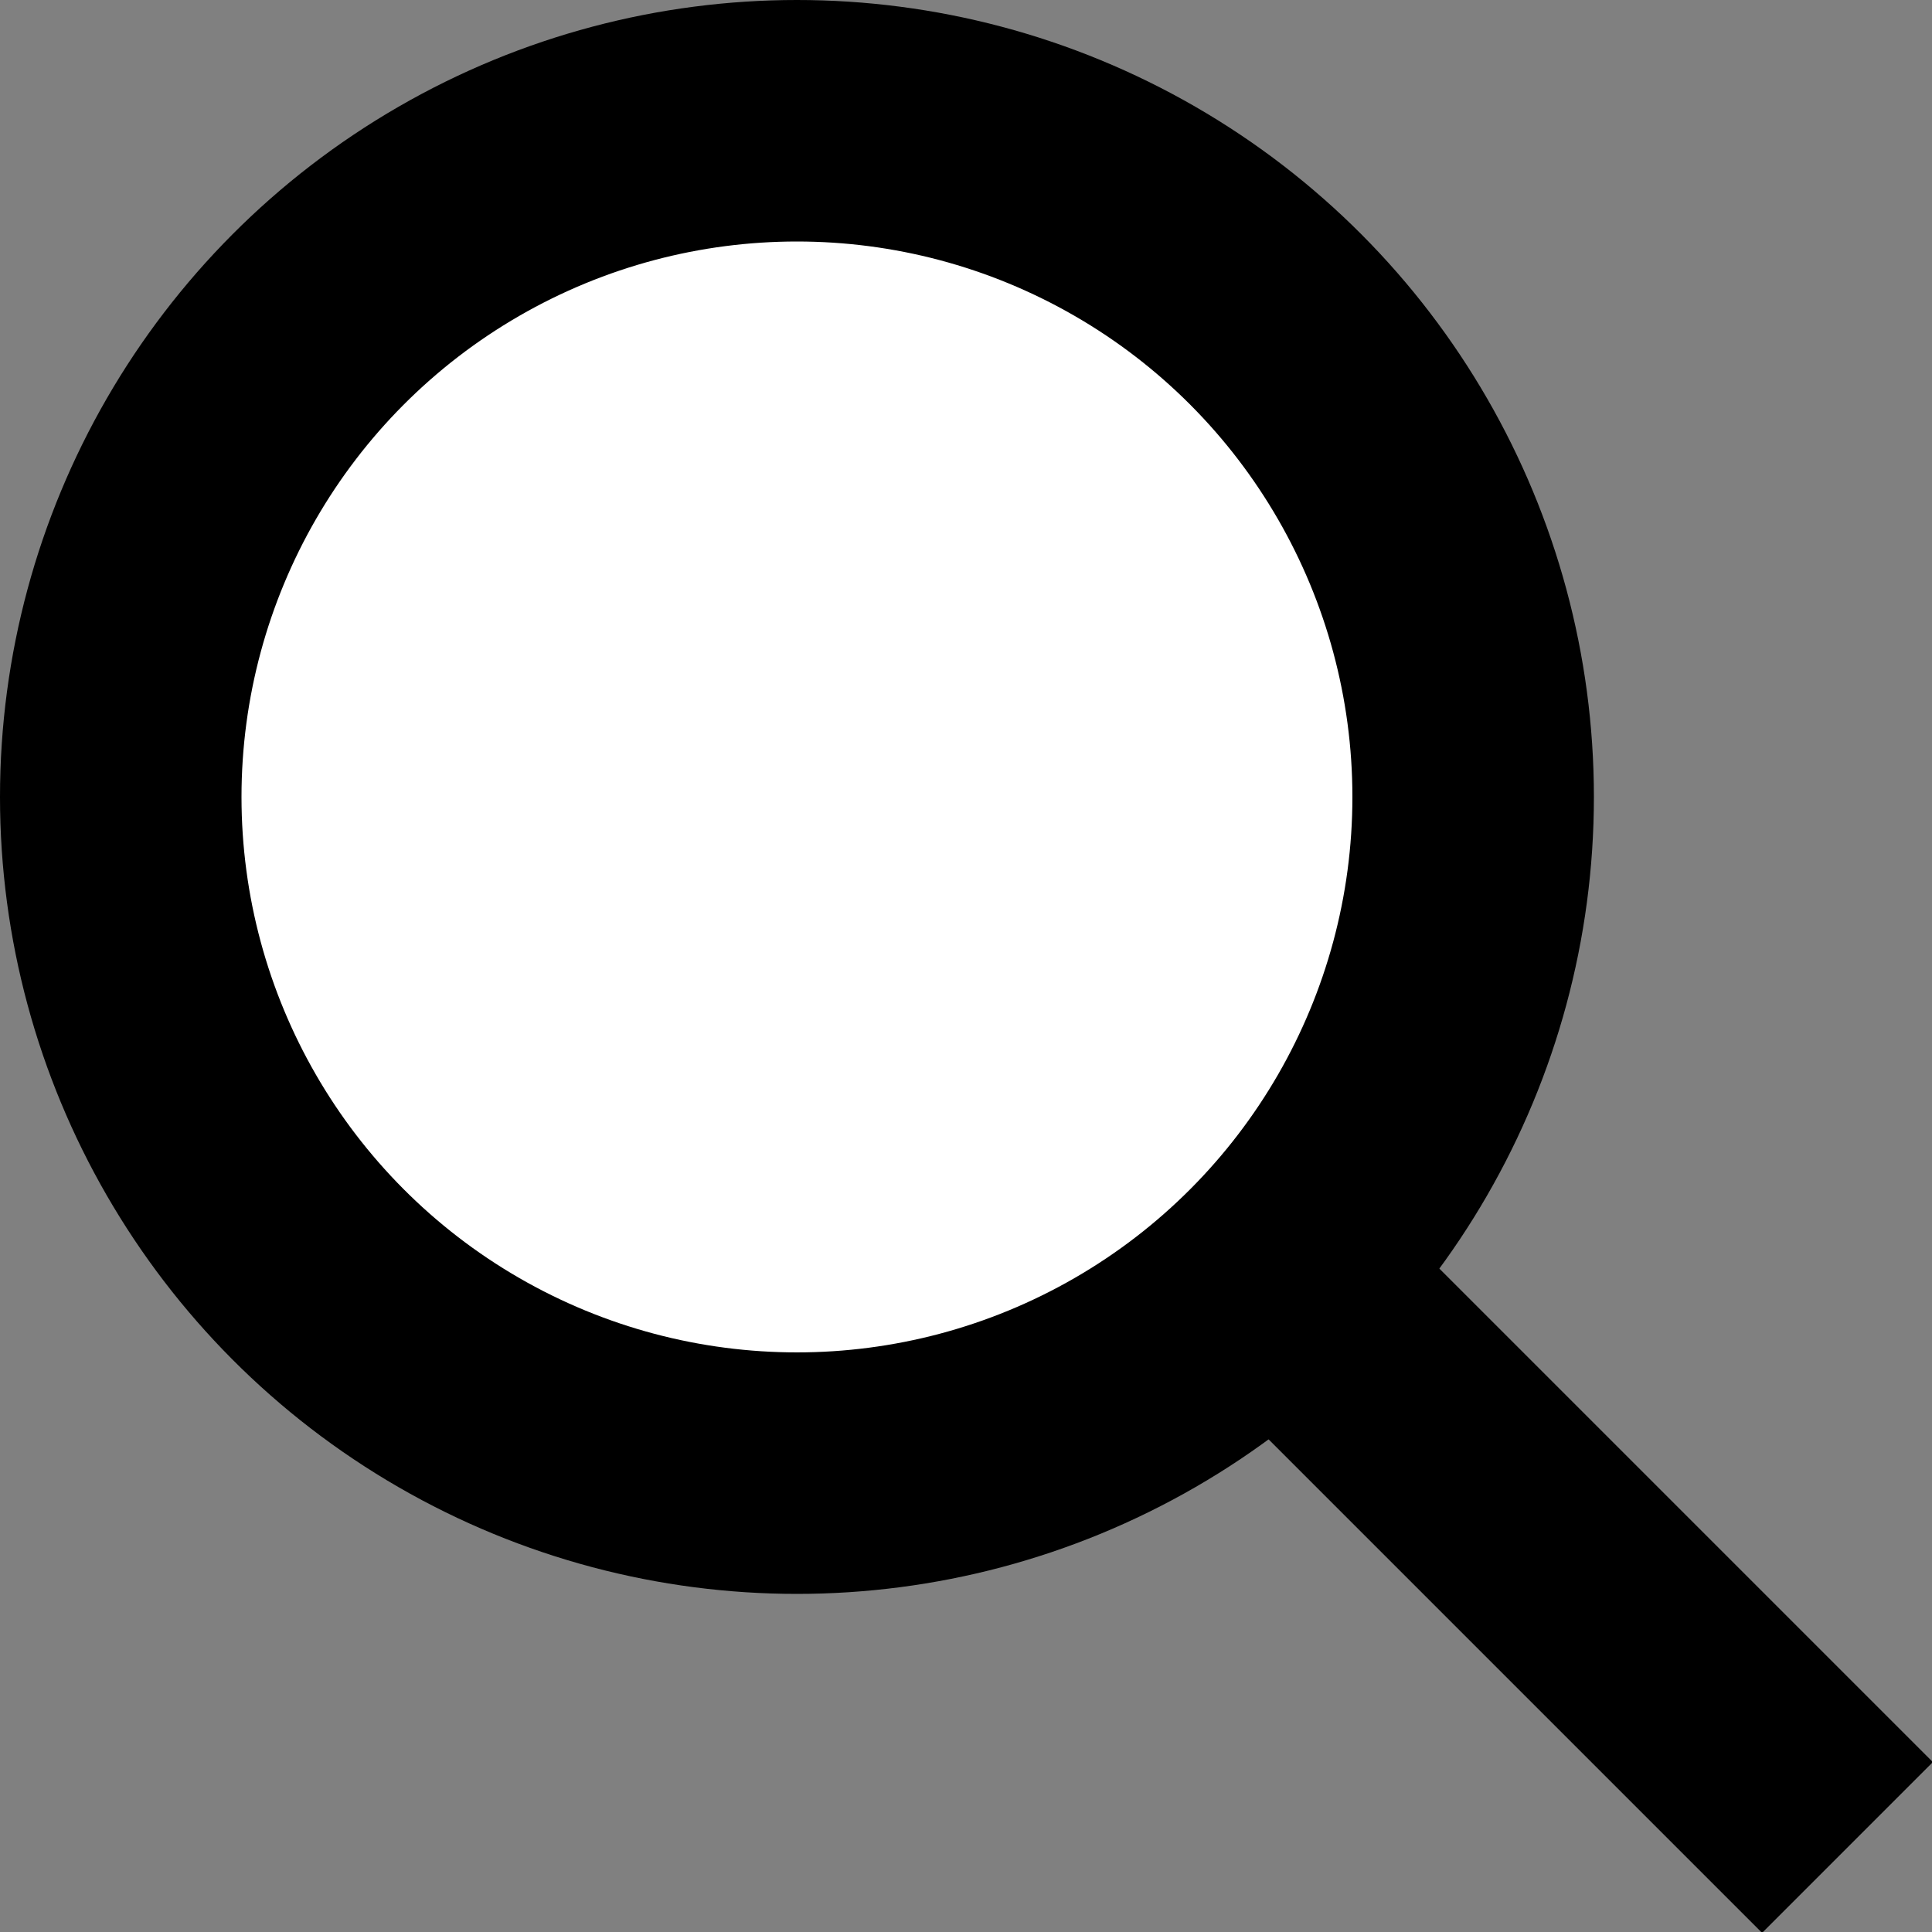 <?xml version="1.0" encoding="UTF-8"?>
<svg width="32" height="32" version="1.1" viewBox="0 0 32 32" xmlns="http://www.w3.org/2000/svg" xmlns:cc="http://creativecommons.org/ns#" xmlns:dc="http://purl.org/dc/elements/1.1/" xmlns:rdf="http://www.w3.org/1999/02/22-rdf-syntax-ns#">
 <rect x="0" y="0" width="32" height="32" fill="#808080" stroke="none"/>
 <g stroke="#000000" stroke-width="4">
  <circle cx="13.2" cy="13.2" r="11.2" fill="#fff" stroke-linejoin="round" style="paint-order:markers fill stroke"/>
  <path d="m30.6 30.6-10.2-10.2" fill="none"/>
 </g>
</svg>
